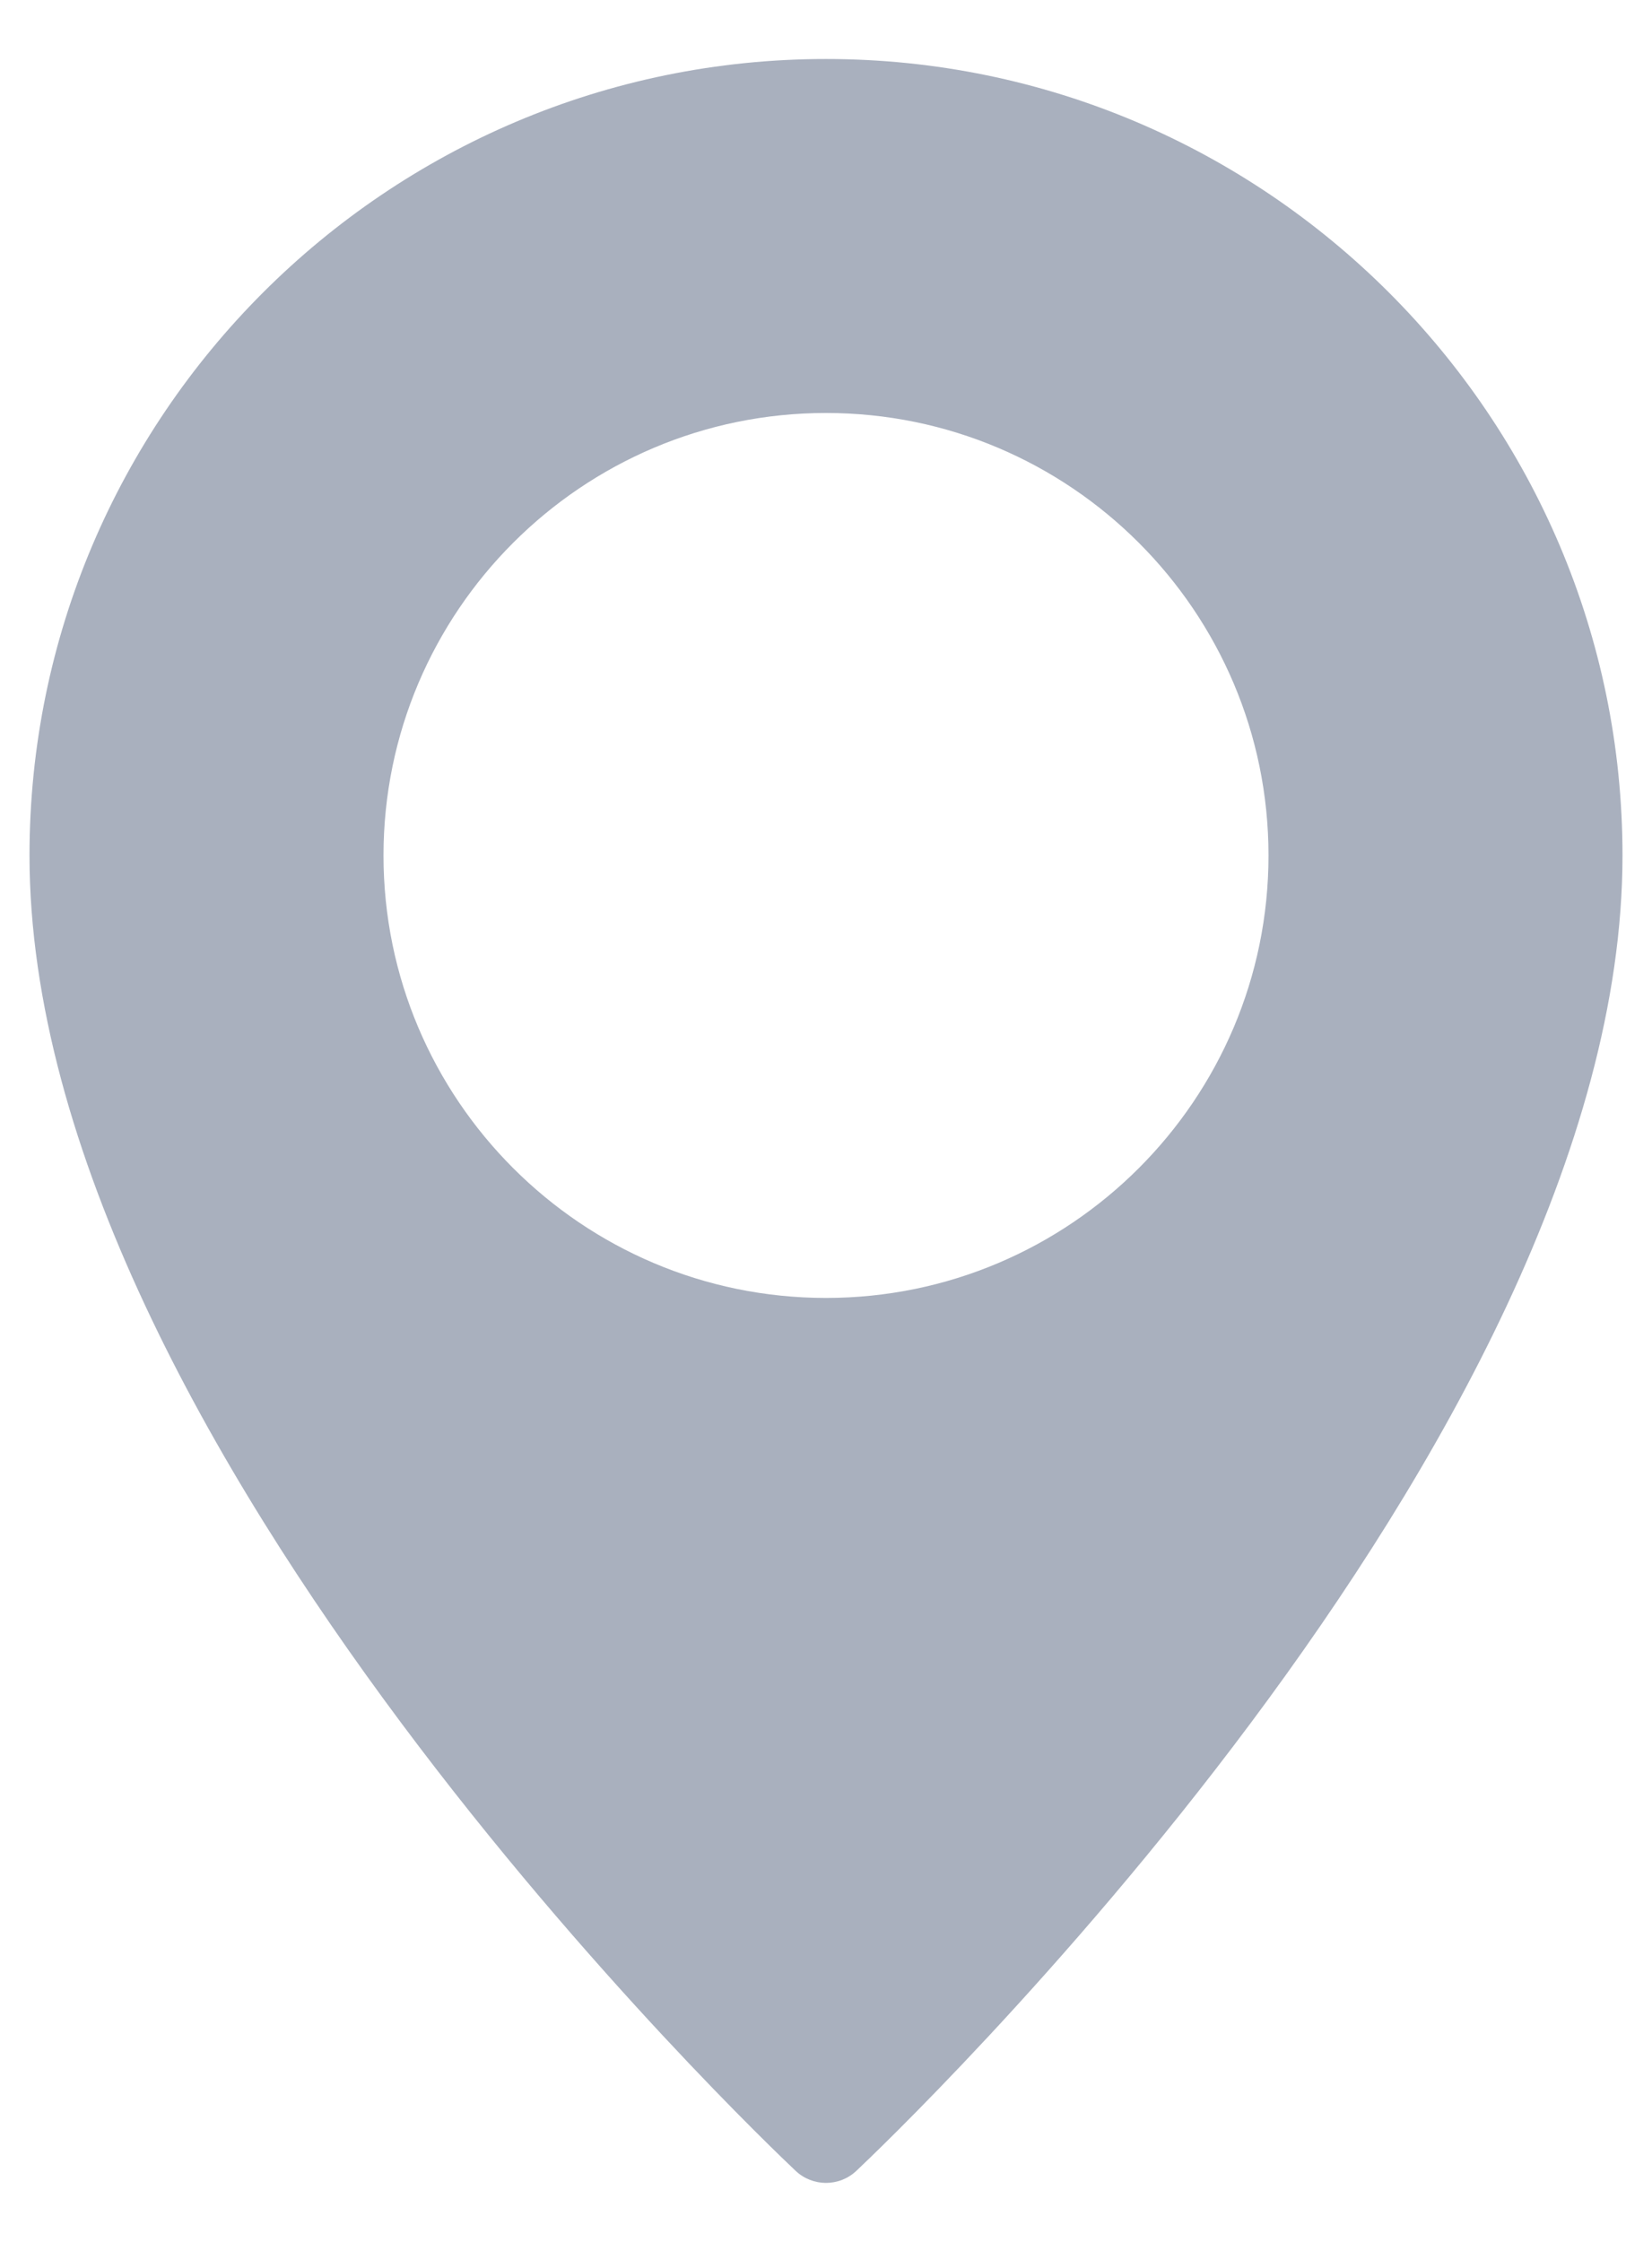 <svg width="14" height="19" viewBox="0 0 14 19" fill="none" xmlns="http://www.w3.org/2000/svg">
<path d="M7 0.5C3.278 0.5 0.25 3.528 0.25 7.25C0.25 12.23 6.478 18.148 6.743 18.398C6.815 18.466 6.908 18.5 7 18.5C7.092 18.5 7.185 18.466 7.257 18.398C7.522 18.148 13.75 12.23 13.75 7.25C13.75 3.528 10.722 0.5 7 0.5ZM7 11C4.932 11 3.25 9.318 3.25 7.25C3.25 5.182 4.932 3.5 7 3.5C9.068 3.5 10.75 5.182 10.75 7.25C10.75 9.318 9.068 11 7 11Z" fill="#A9B0BE"/>
</svg>
